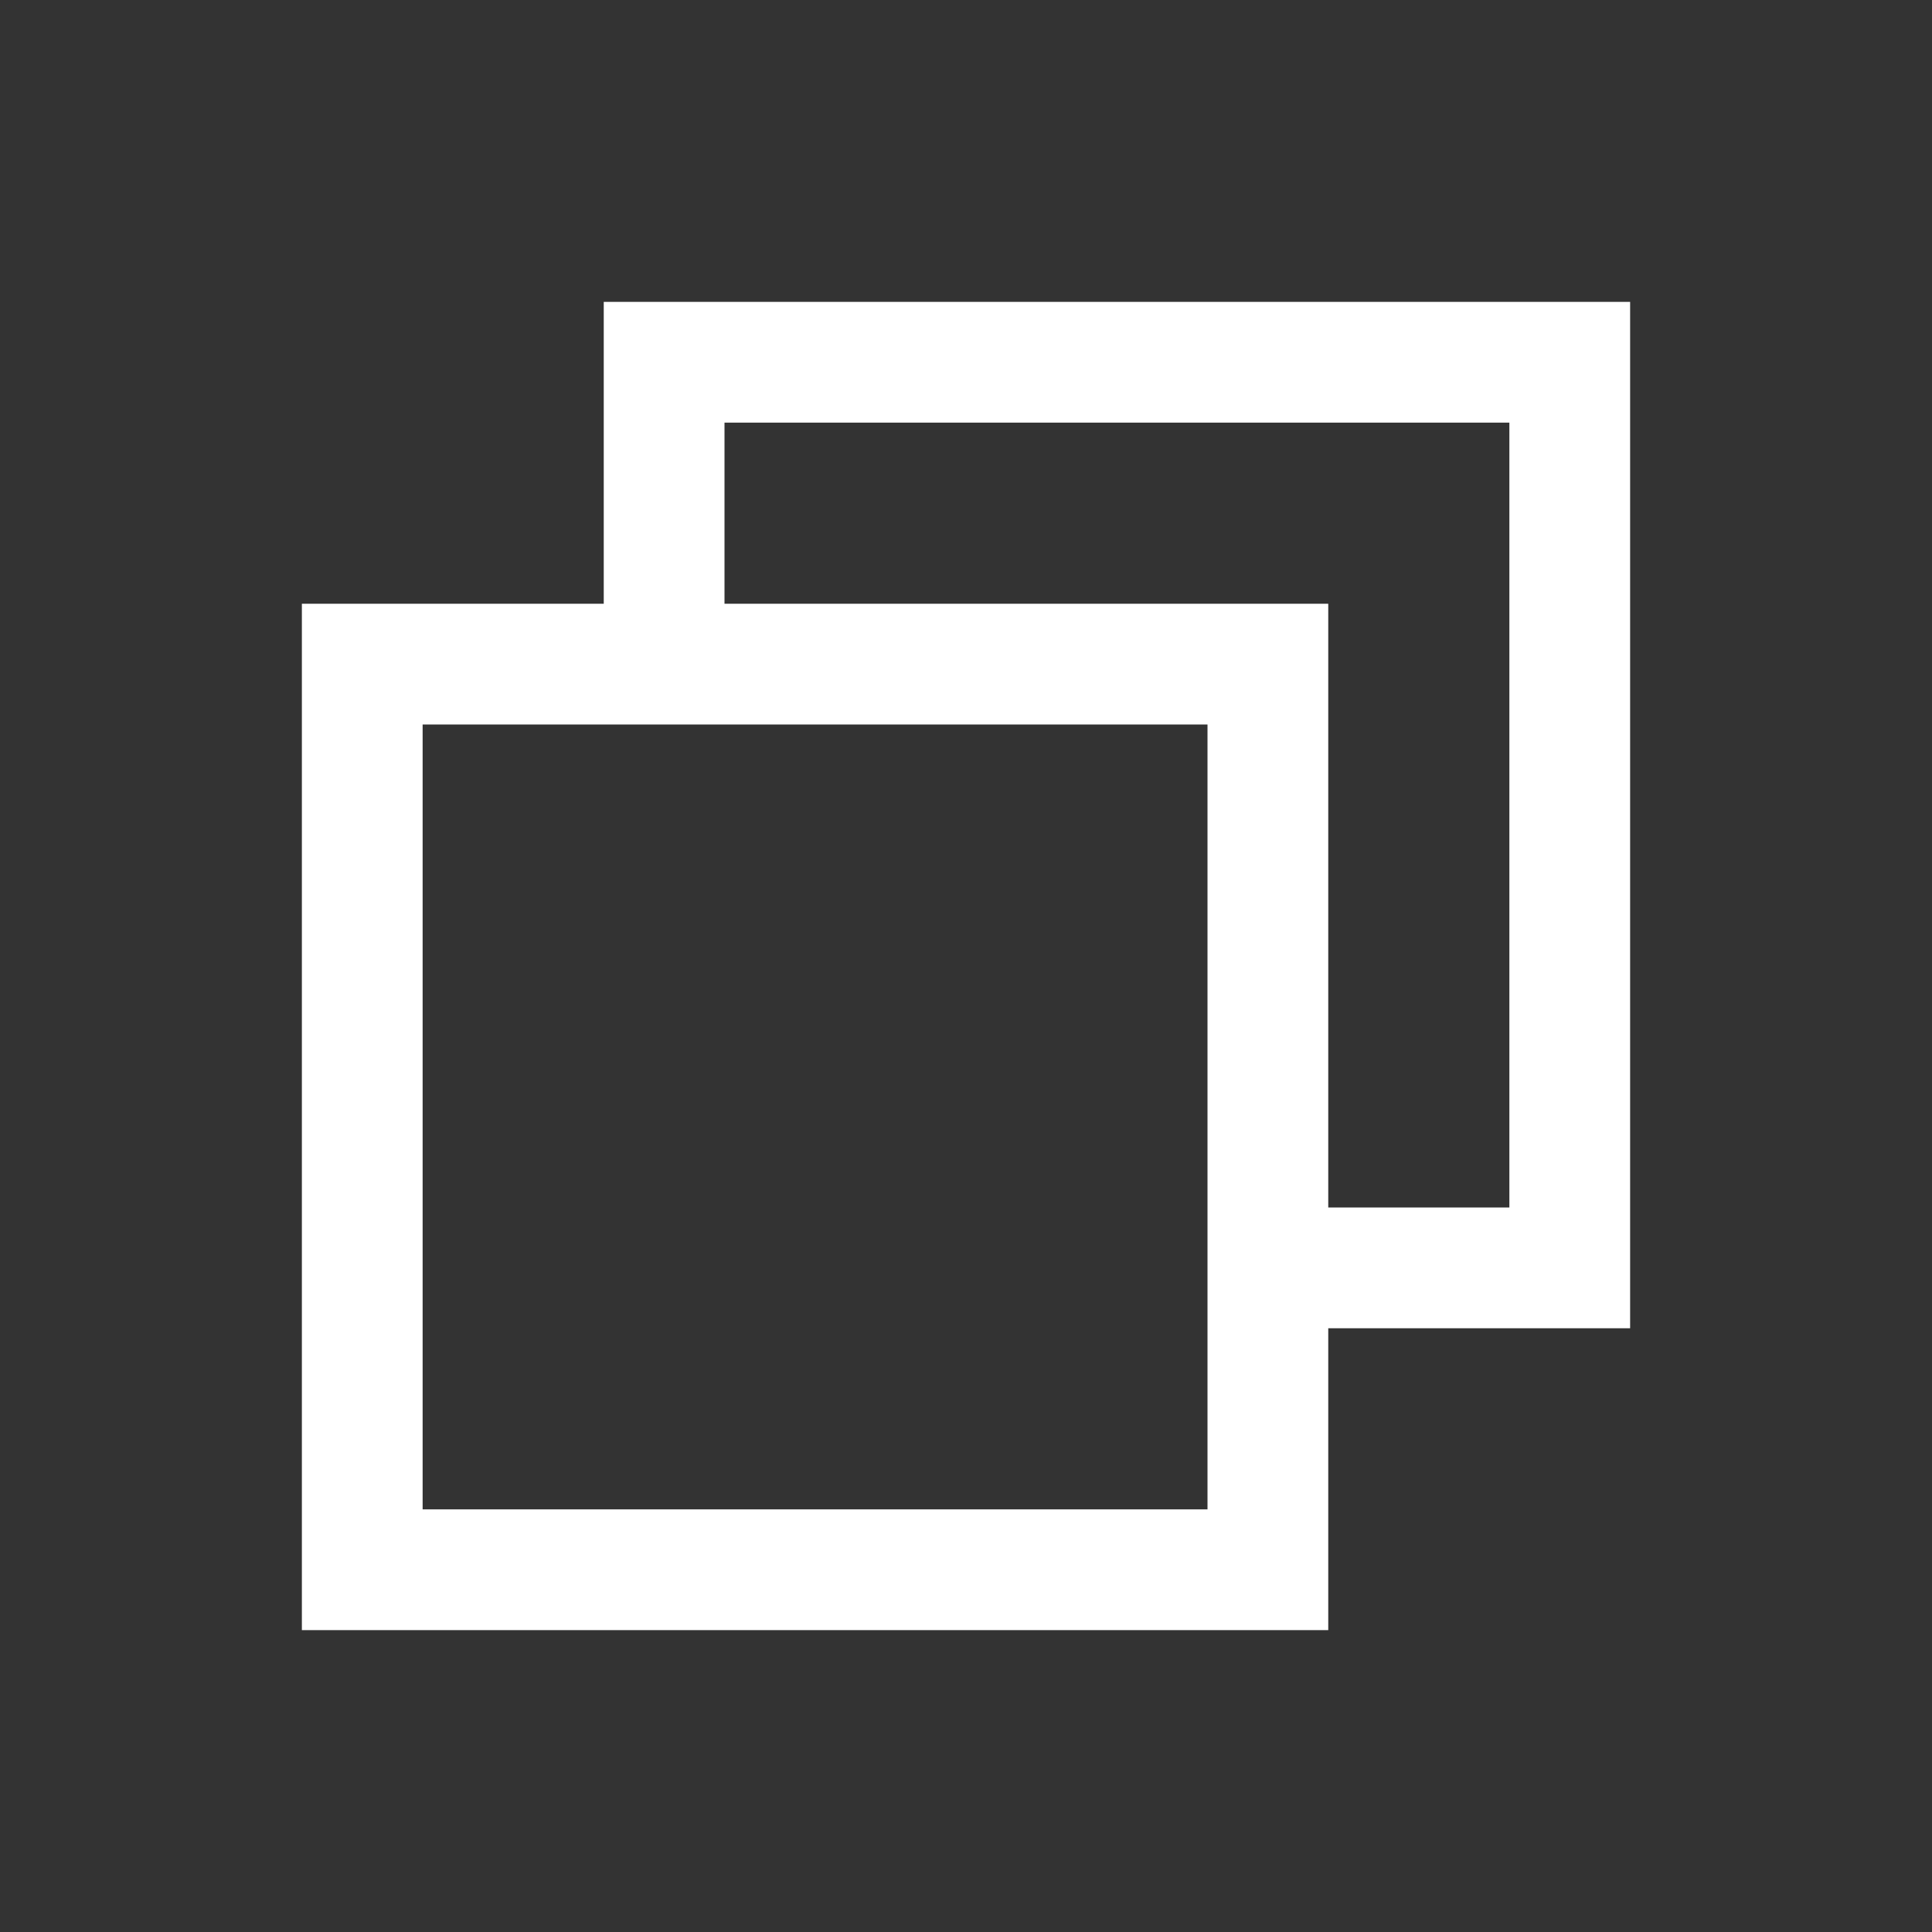 <svg fill="#ffffff" xmlns="http://www.w3.org/2000/svg" viewBox="0 0 32 32" width="32px" height="32px">
	<rect x="0" y="0" width="32" height="32" fill="#333333" stroke="none"/>
	<rect width="15" height="15" x="6" y="11" fill="none" stroke="#ffffff" stroke-miterlimit="10" stroke-width="2" />
	<polyline fill="none" stroke="#ffffff" stroke-miterlimit="10" stroke-width="2" points="11,11 11,6 26,6 26,21 21,21" />
</svg>
